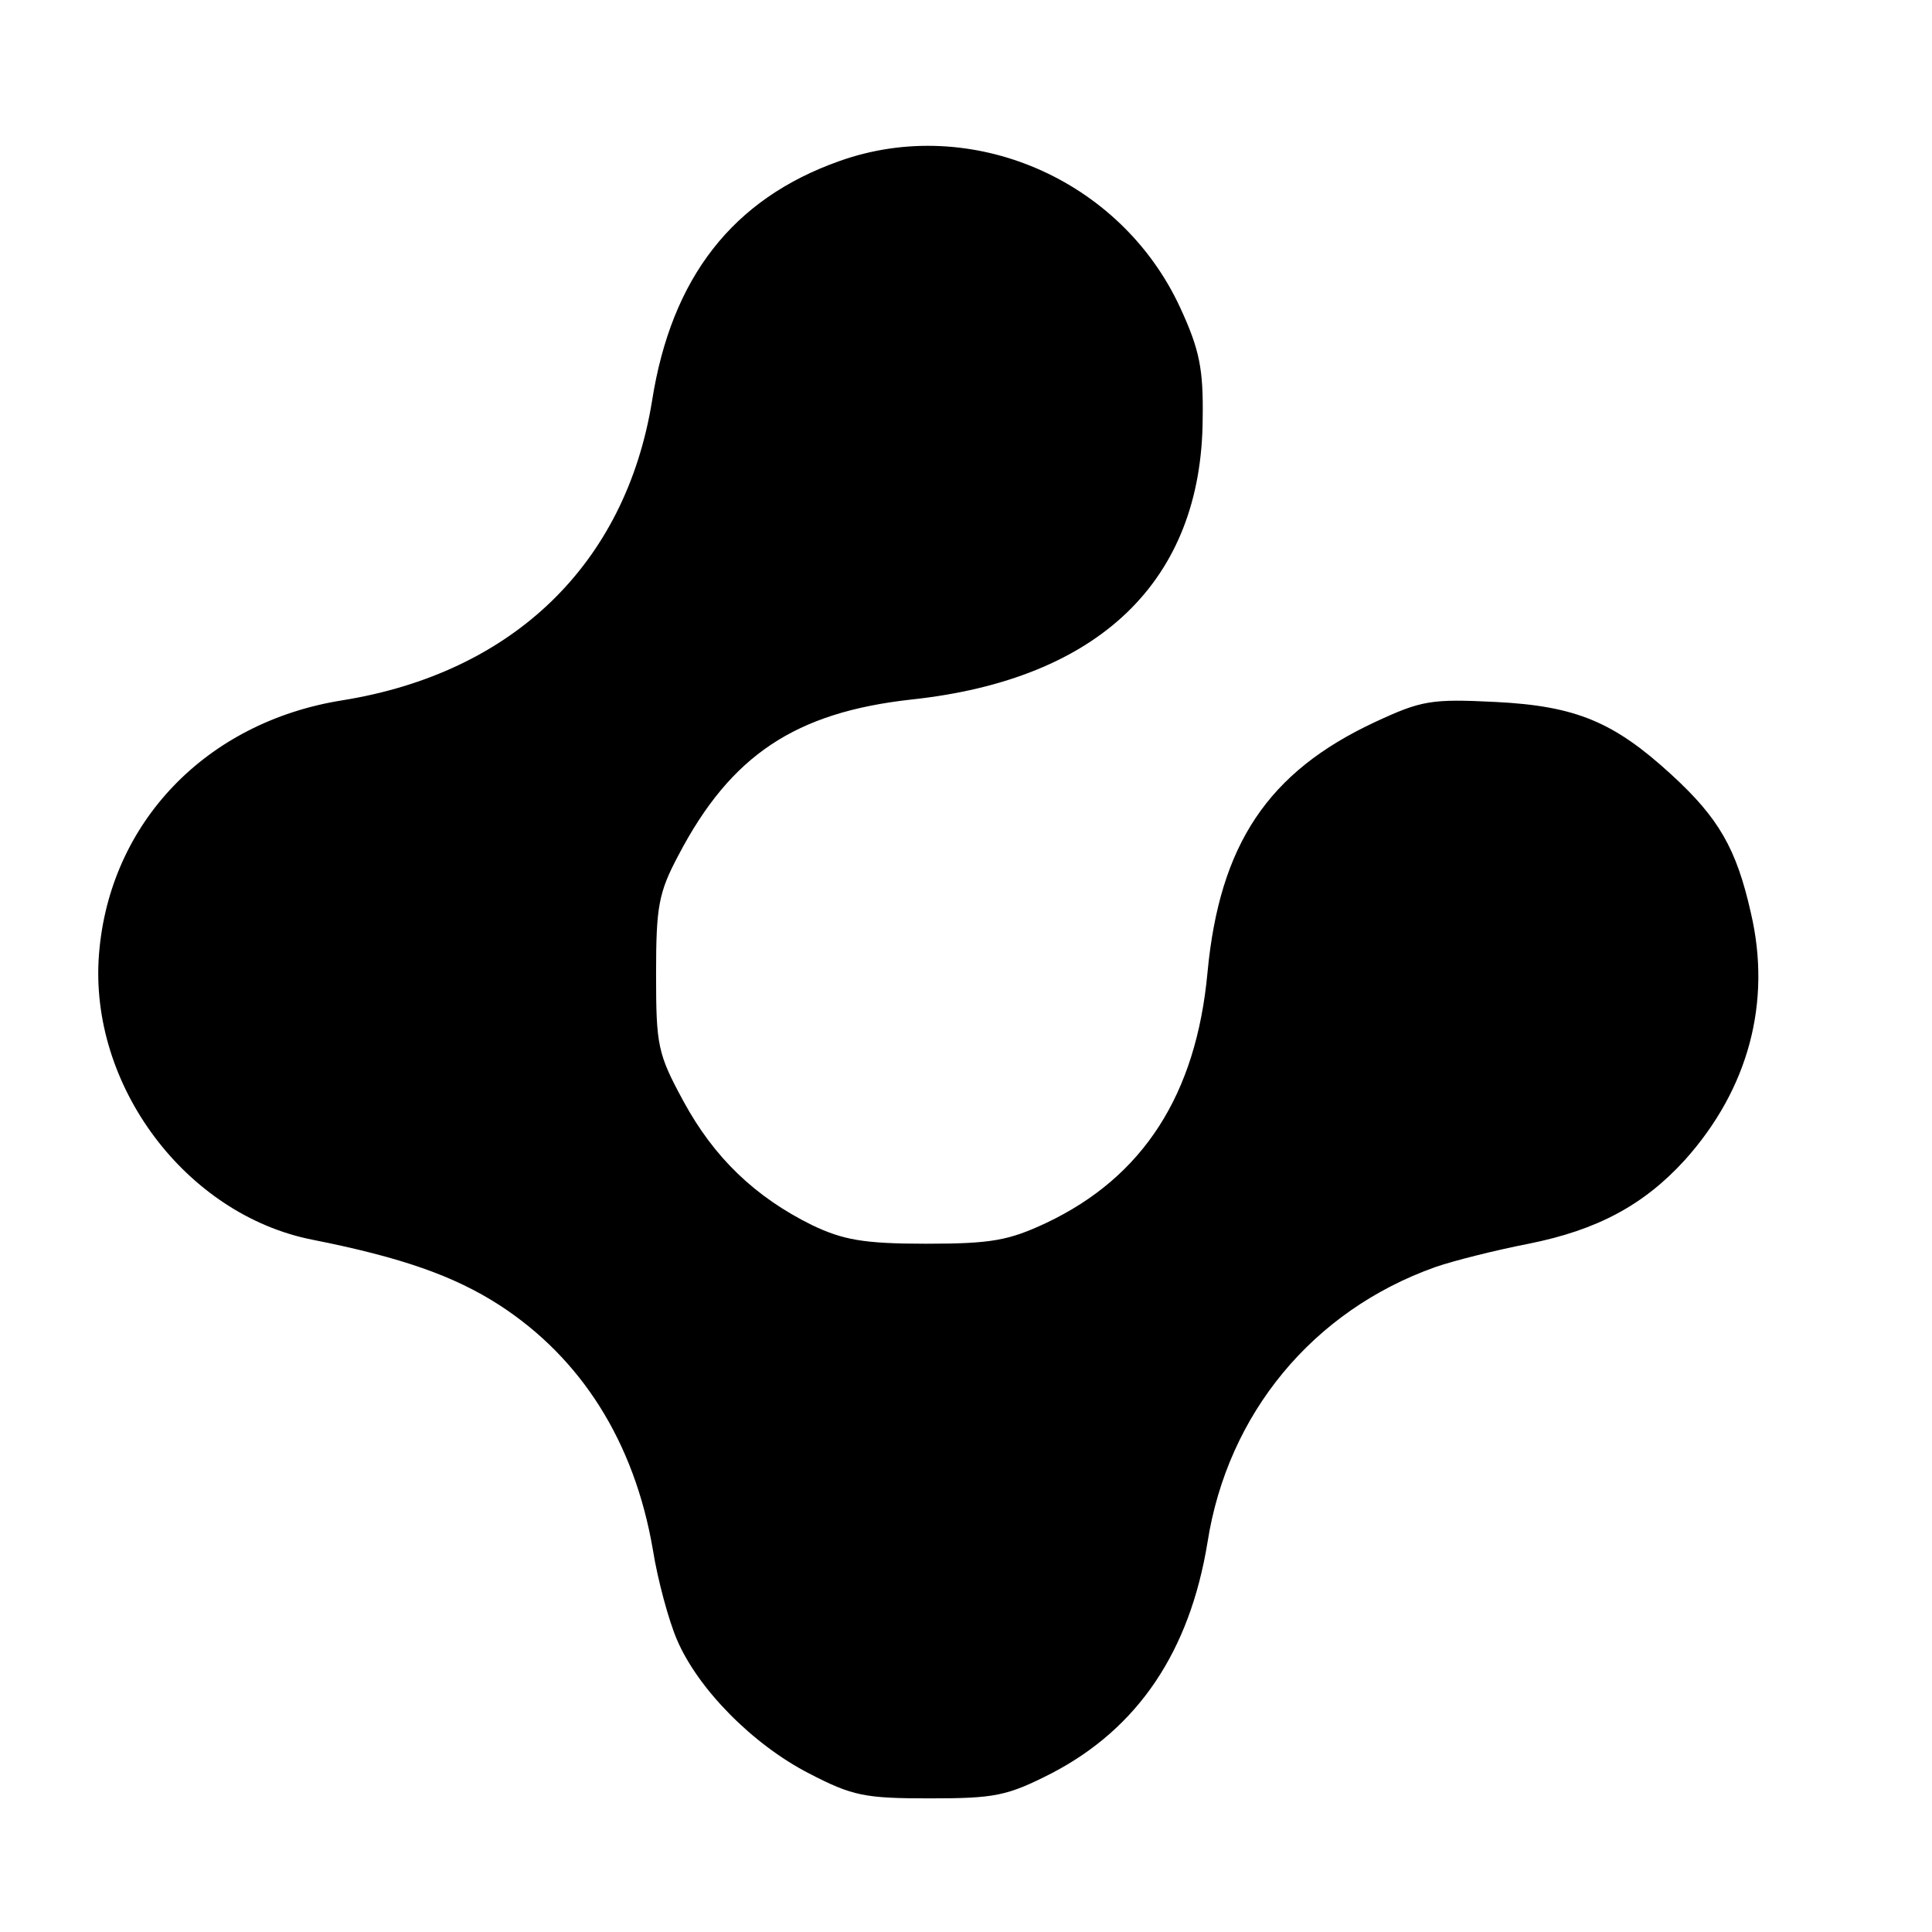 <svg version="1" xmlns="http://www.w3.org/2000/svg" width="320" height="320" viewBox="0 0 240 240"><path d="M104.3 20C91 24.7 83.4 34.5 81 49.8 77.7 70.1 63.7 83.6 42.5 87c-16.9 2.7-28.9 15.2-30.2 31.5-1.3 16.3 10.8 32.4 26.5 35.5 11.1 2.2 17.6 4.5 23.2 8.1 10.2 6.6 16.8 17 19.1 30.4.6 3.8 2 8.9 3 11.2 2.6 6.1 9.4 13 16.4 16.6 5.4 2.8 6.9 3.1 15 3.1s9.6-.3 15.1-3.1c10.8-5.6 17.2-15.2 19.4-28.7 2.5-16 13.1-28.8 28.3-34.2 2.3-.8 7.5-2.1 11.6-2.9 8.5-1.7 14.3-4.8 19.4-10.4 7.9-8.8 10.8-19.6 8.2-30.7-1.8-8-4-11.8-9.9-17.2-7.1-6.5-11.8-8.5-21.8-9-8-.4-9.2-.2-15 2.5-13.3 6.2-19.3 15.2-20.8 31.1-1.4 15.2-8 25.4-20 31.1-4.7 2.2-6.8 2.6-15 2.6-7.8 0-10.3-.5-14.1-2.3-7.1-3.5-12.2-8.4-16-15.4-3.2-5.9-3.4-6.9-3.4-15.8 0-8.4.3-10.1 2.8-14.8 6.5-12.4 14.5-17.7 28.9-19.3 23.4-2.5 36.1-14.8 36.2-34.9.1-6.2-.4-8.6-2.8-13.8-7.4-16-26-24-42.3-18.2z"/></svg>